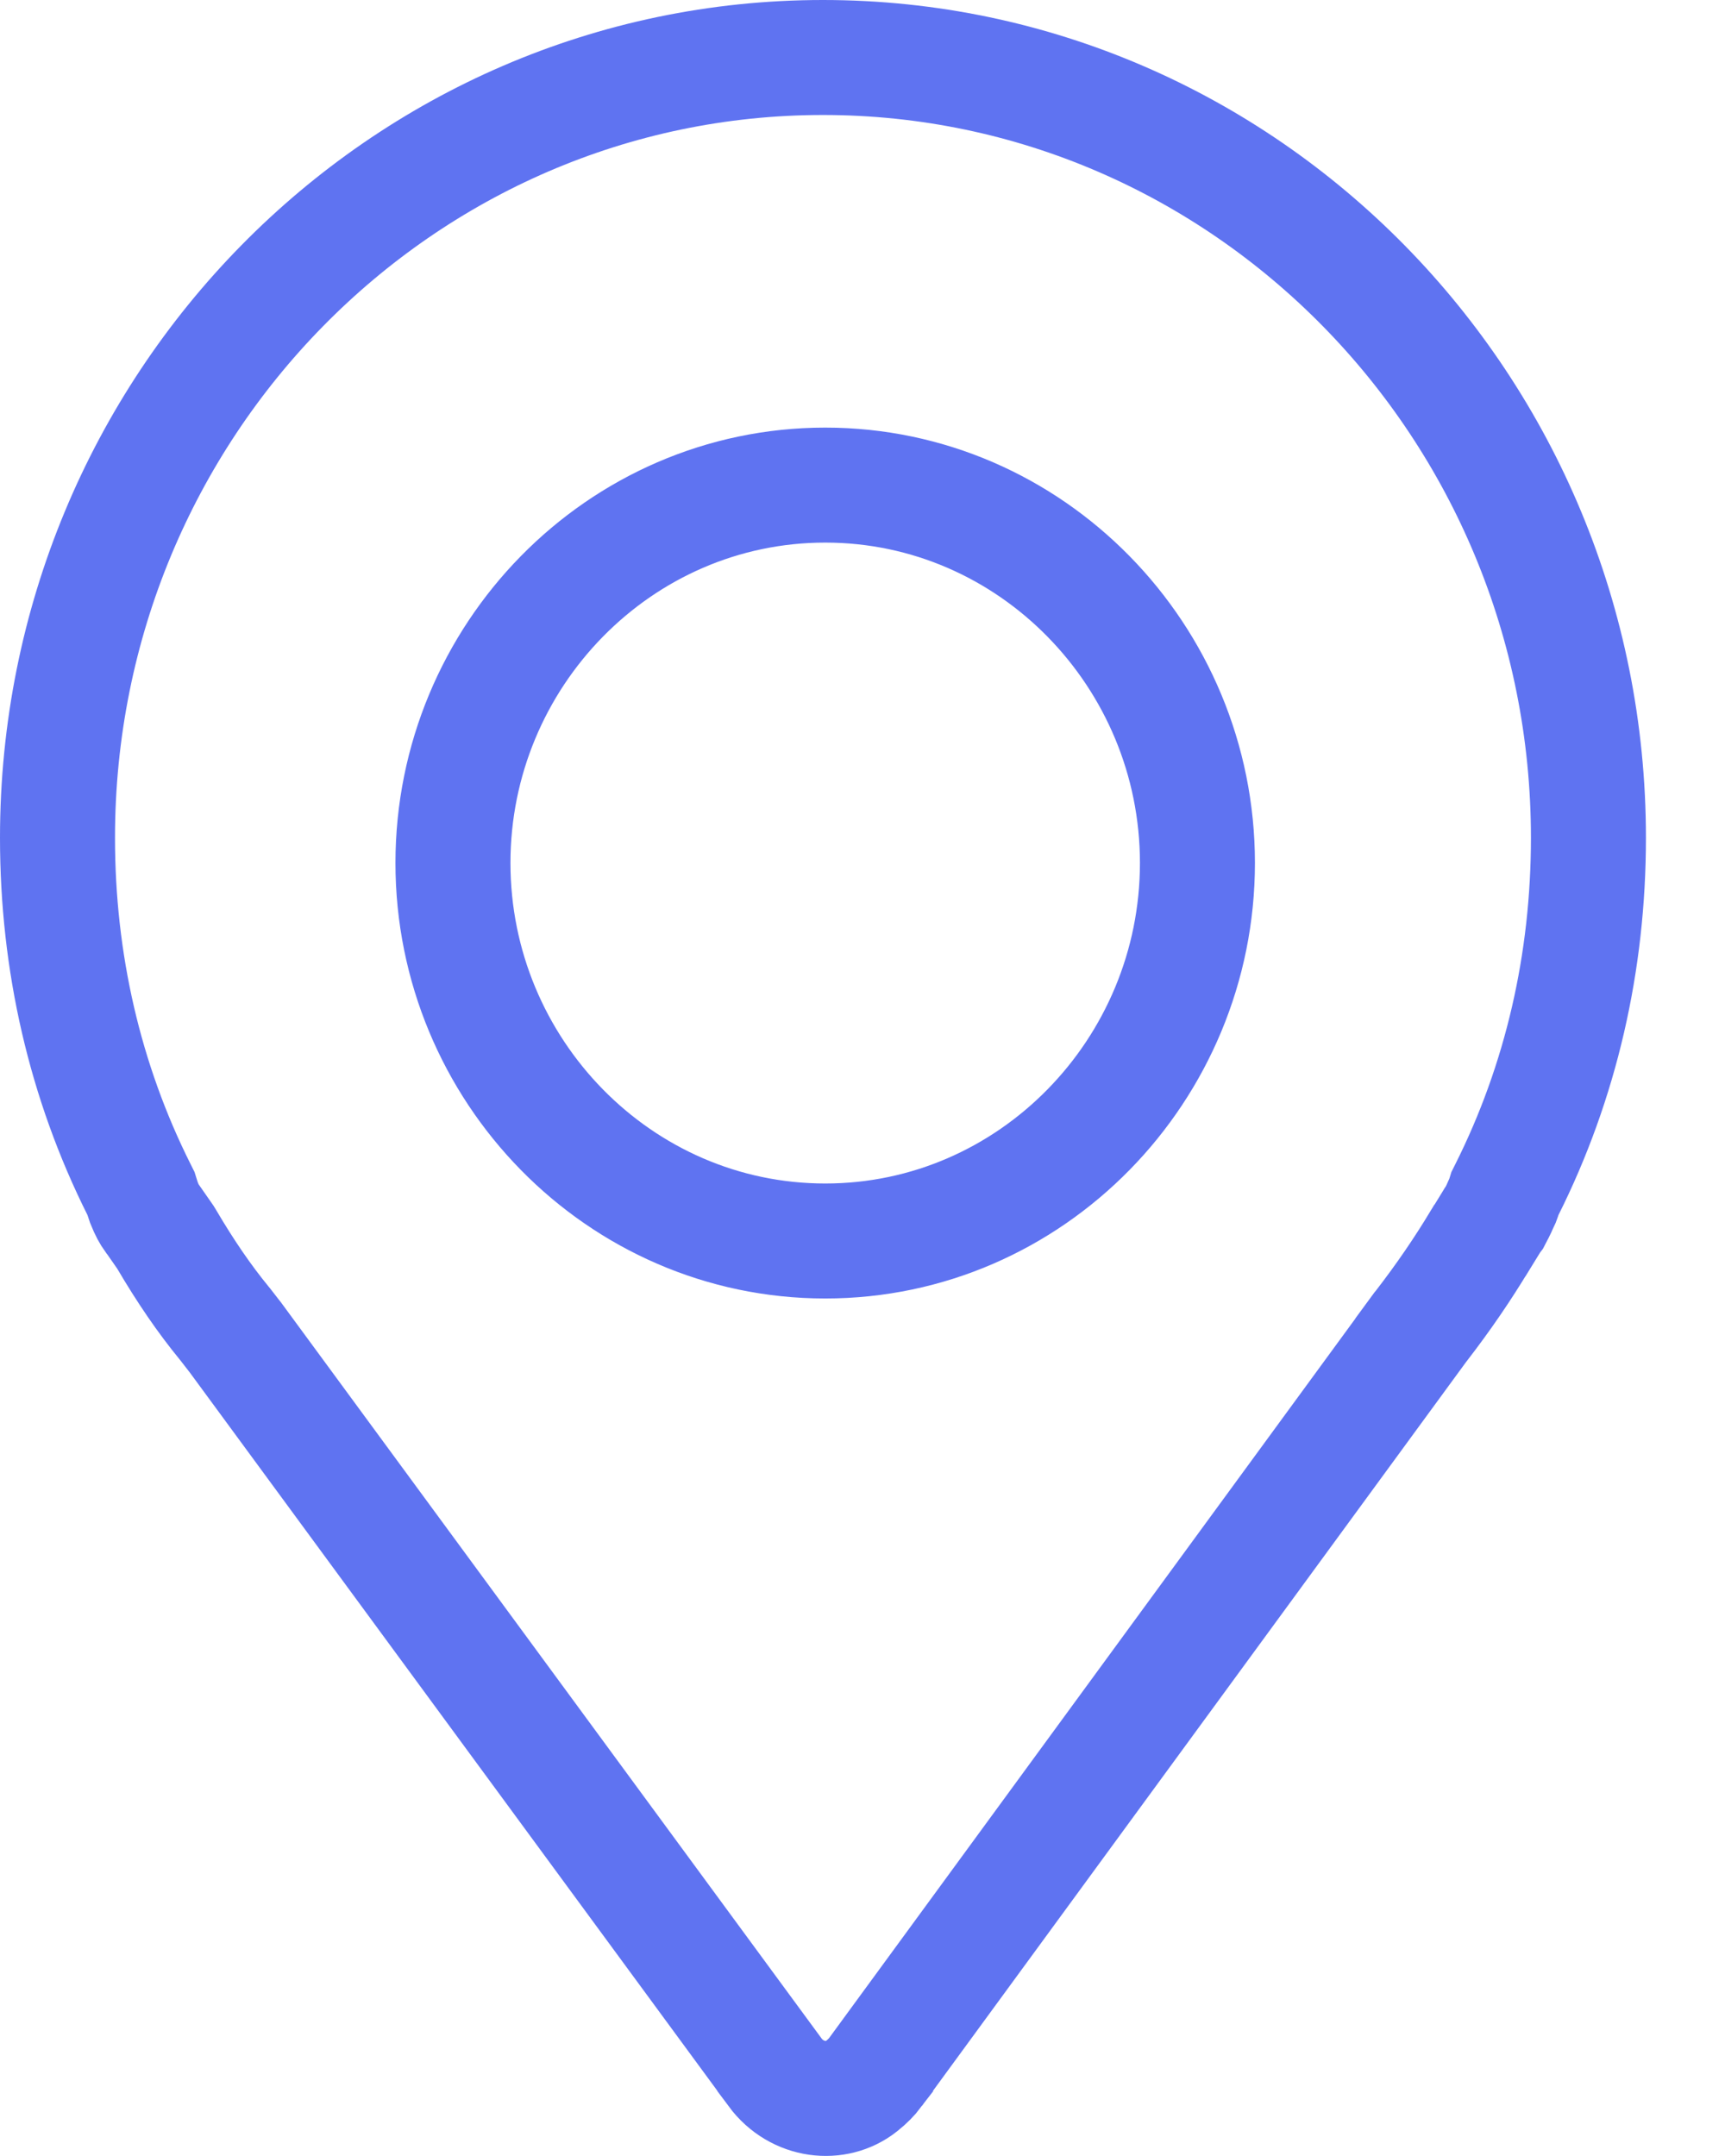 <svg width="12" height="15" viewBox="0 0 12 15" fill="none" xmlns="http://www.w3.org/2000/svg"><path d="M5.998 14.51L5.998 14.51L5.992 14.515C5.82 14.652 5.545 14.625 5.39 14.416C5.39 14.415 5.39 14.415 5.39 14.415L1.636 9.303L1.636 9.303L1.628 9.293L1.566 9.213L1.566 9.213L1.561 9.207C1.42 9.035 1.291 8.846 1.158 8.62L1.15 8.607L1.141 8.594L1.063 8.482L1.063 8.482L1.057 8.475C1.039 8.45 1.024 8.423 1.002 8.369L0.99 8.333L0.981 8.304L0.968 8.278C0.59 7.524 0.4 6.693 0.4 5.829C0.4 2.826 2.793 0.4 5.725 0.4C8.657 0.4 11.05 2.826 11.05 5.829C11.05 6.693 10.86 7.524 10.482 8.278L10.469 8.304L10.46 8.333L10.452 8.355C10.447 8.366 10.443 8.376 10.439 8.384L10.437 8.387C10.429 8.405 10.423 8.419 10.416 8.432C10.403 8.459 10.395 8.471 10.393 8.475L10.383 8.488L10.374 8.503L10.296 8.63L10.296 8.63L10.294 8.632C10.177 8.826 10.045 9.021 9.882 9.232L9.882 9.232L9.876 9.239L9.829 9.303L9.829 9.304L6.091 14.415C6.091 14.415 6.091 14.416 6.091 14.416C6.066 14.449 6.03 14.485 5.998 14.51ZM8.33 6.004C8.33 4.564 7.173 3.375 5.741 3.375C4.308 3.375 3.151 4.564 3.151 6.004C3.151 7.445 4.308 8.634 5.741 8.634C7.173 8.634 8.33 7.445 8.33 6.004Z" stroke="#5F73F1" stroke-width=".8"/></svg>